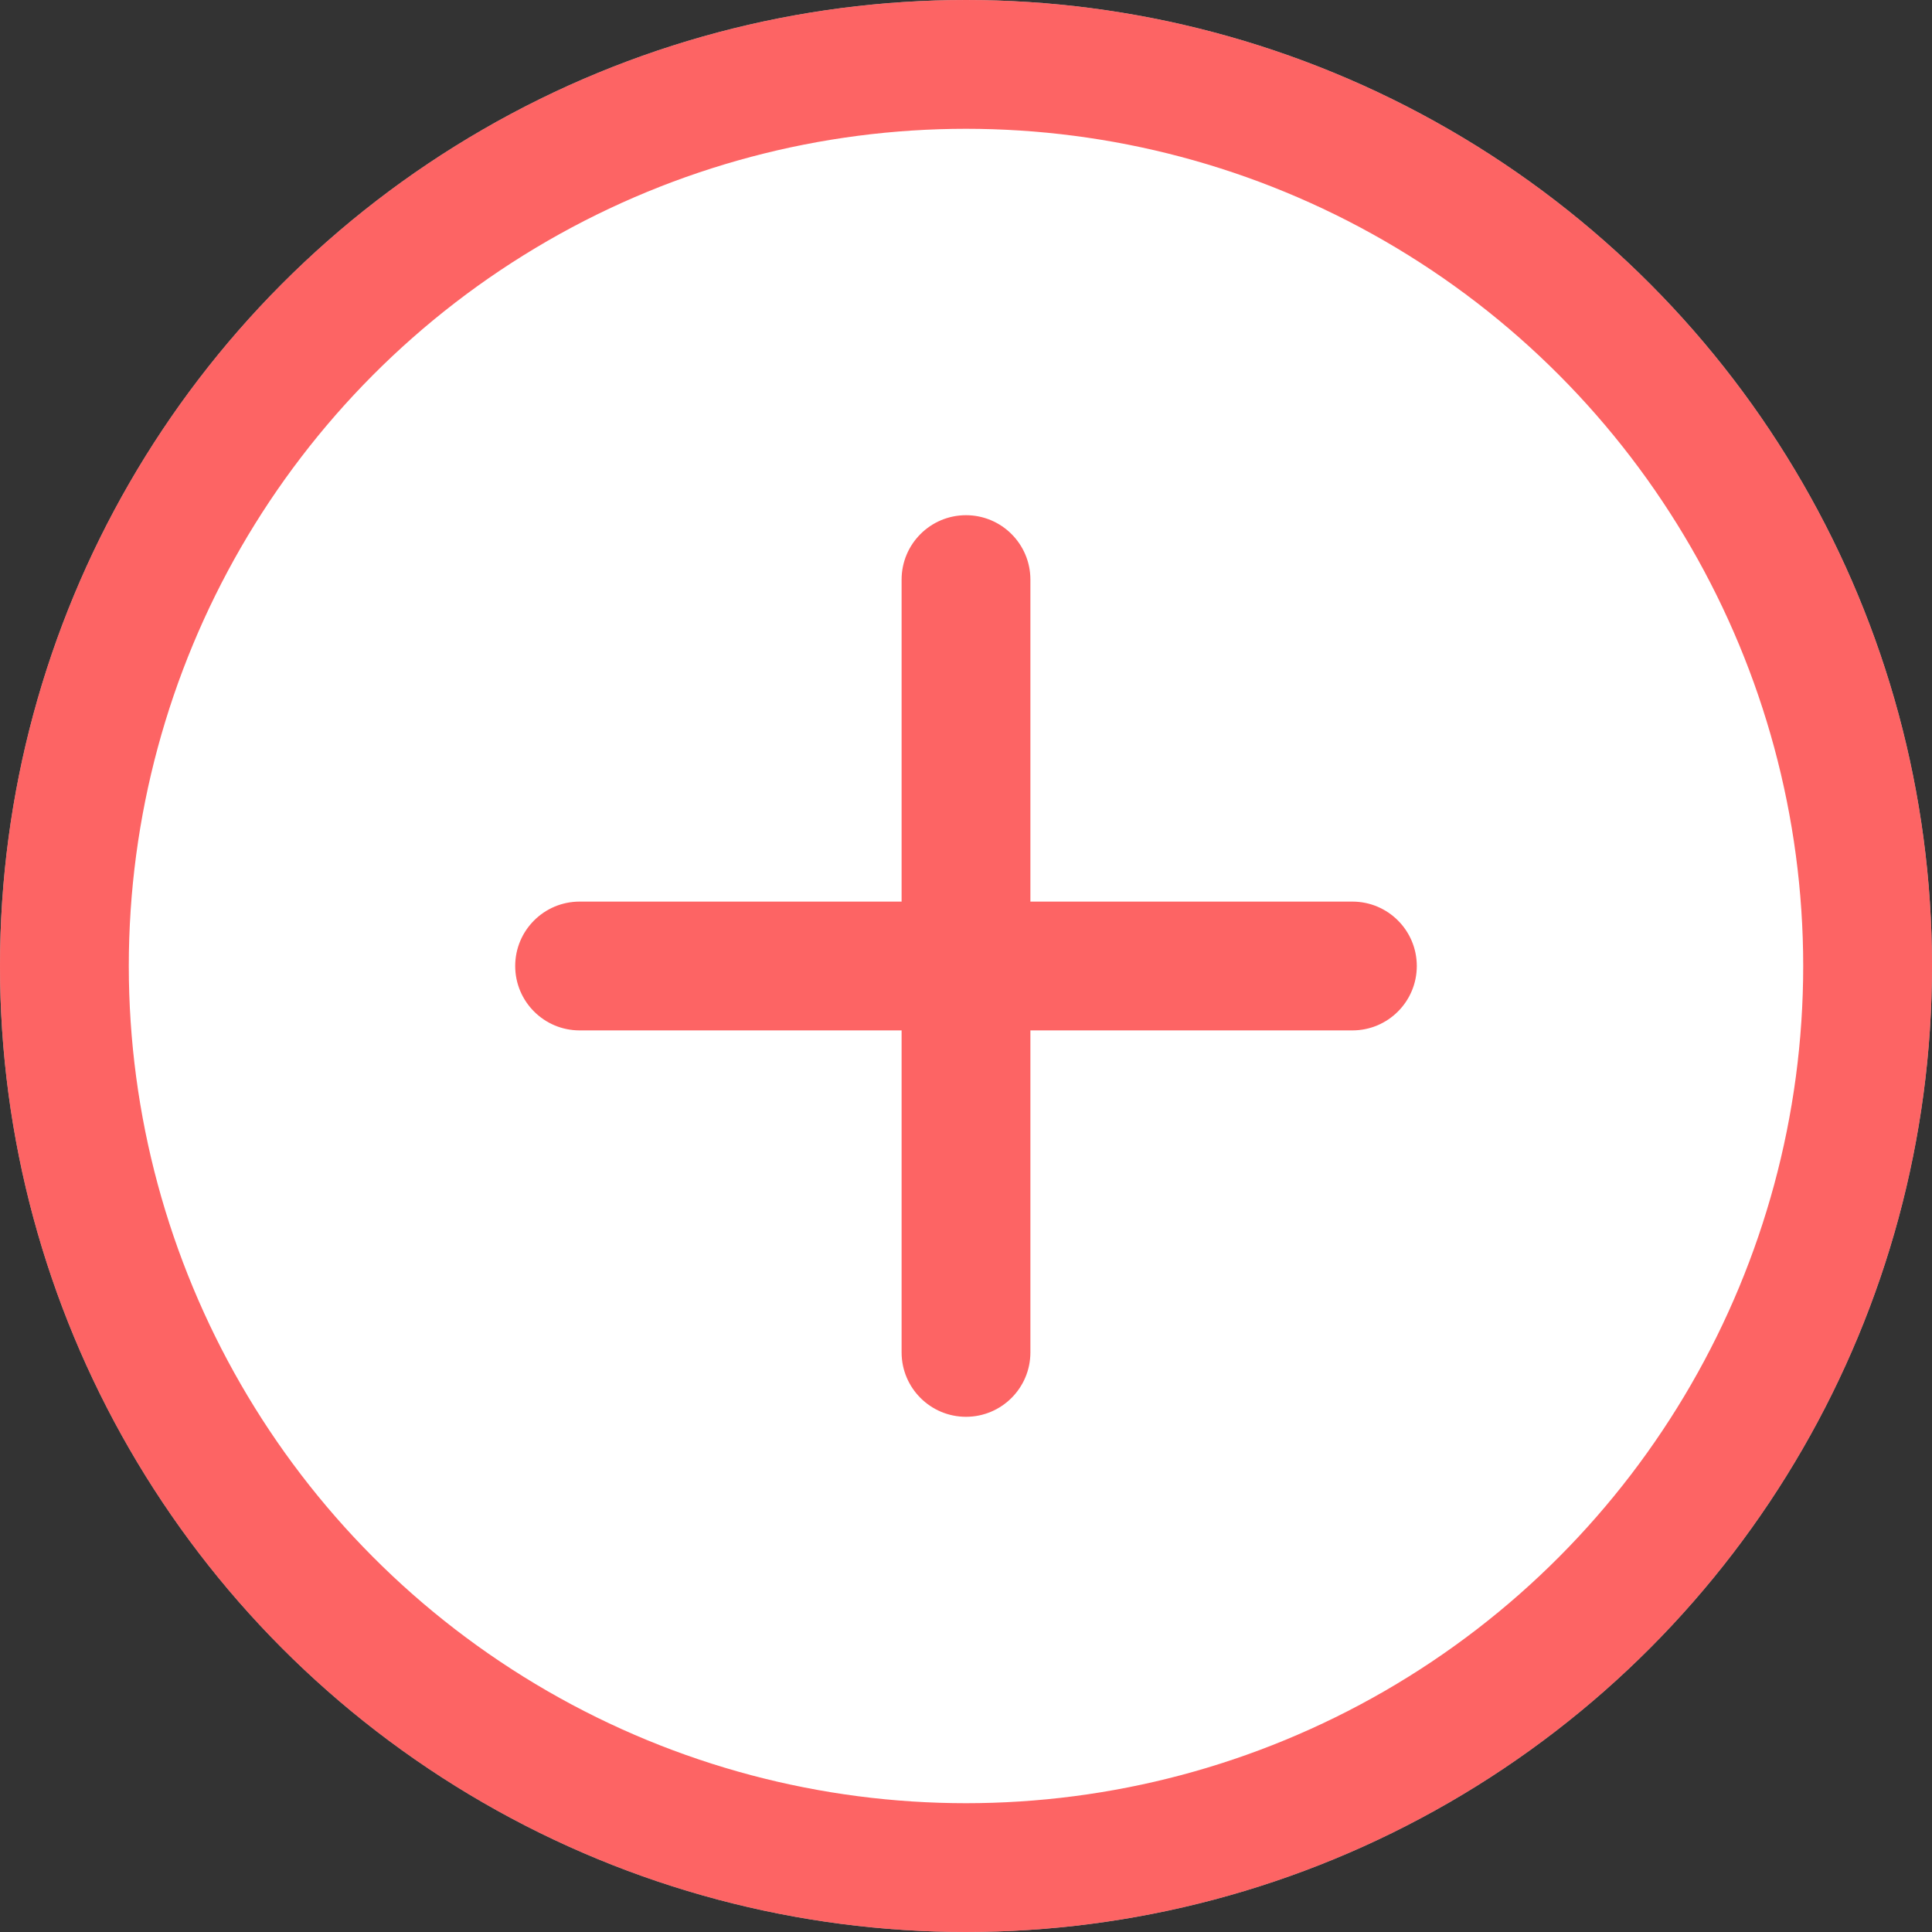 <svg width="45" height="45" viewBox="0 0 45 45" fill="none" xmlns="http://www.w3.org/2000/svg">
<rect x="0" y="0" width="45" height="45" fill="#333333" stroke="none"/>
<circle cx="22.5" cy="22.5" r="22.5" fill="white"/>
<circle cx="22.5" cy="22.5" r="21" stroke="#FD0303" stroke-opacity="0.61" stroke-width="3"/>
<path fill-rule="evenodd" clip-rule="evenodd" d="M21 31.5C21 32.328 21.672 33 22.5 33C23.328 33 24 32.328 24 31.5V24H31.5C32.328 24 33 23.328 33 22.5C33 21.672 32.328 21 31.5 21H24V13.5C24 12.672 23.328 12 22.5 12C21.672 12 21 12.672 21 13.5V21H13.5C12.672 21 12 21.672 12 22.5C12 23.328 12.672 24 13.5 24H21V31.5Z" fill="#FD0303" fill-opacity="0.61"/>
</svg>

